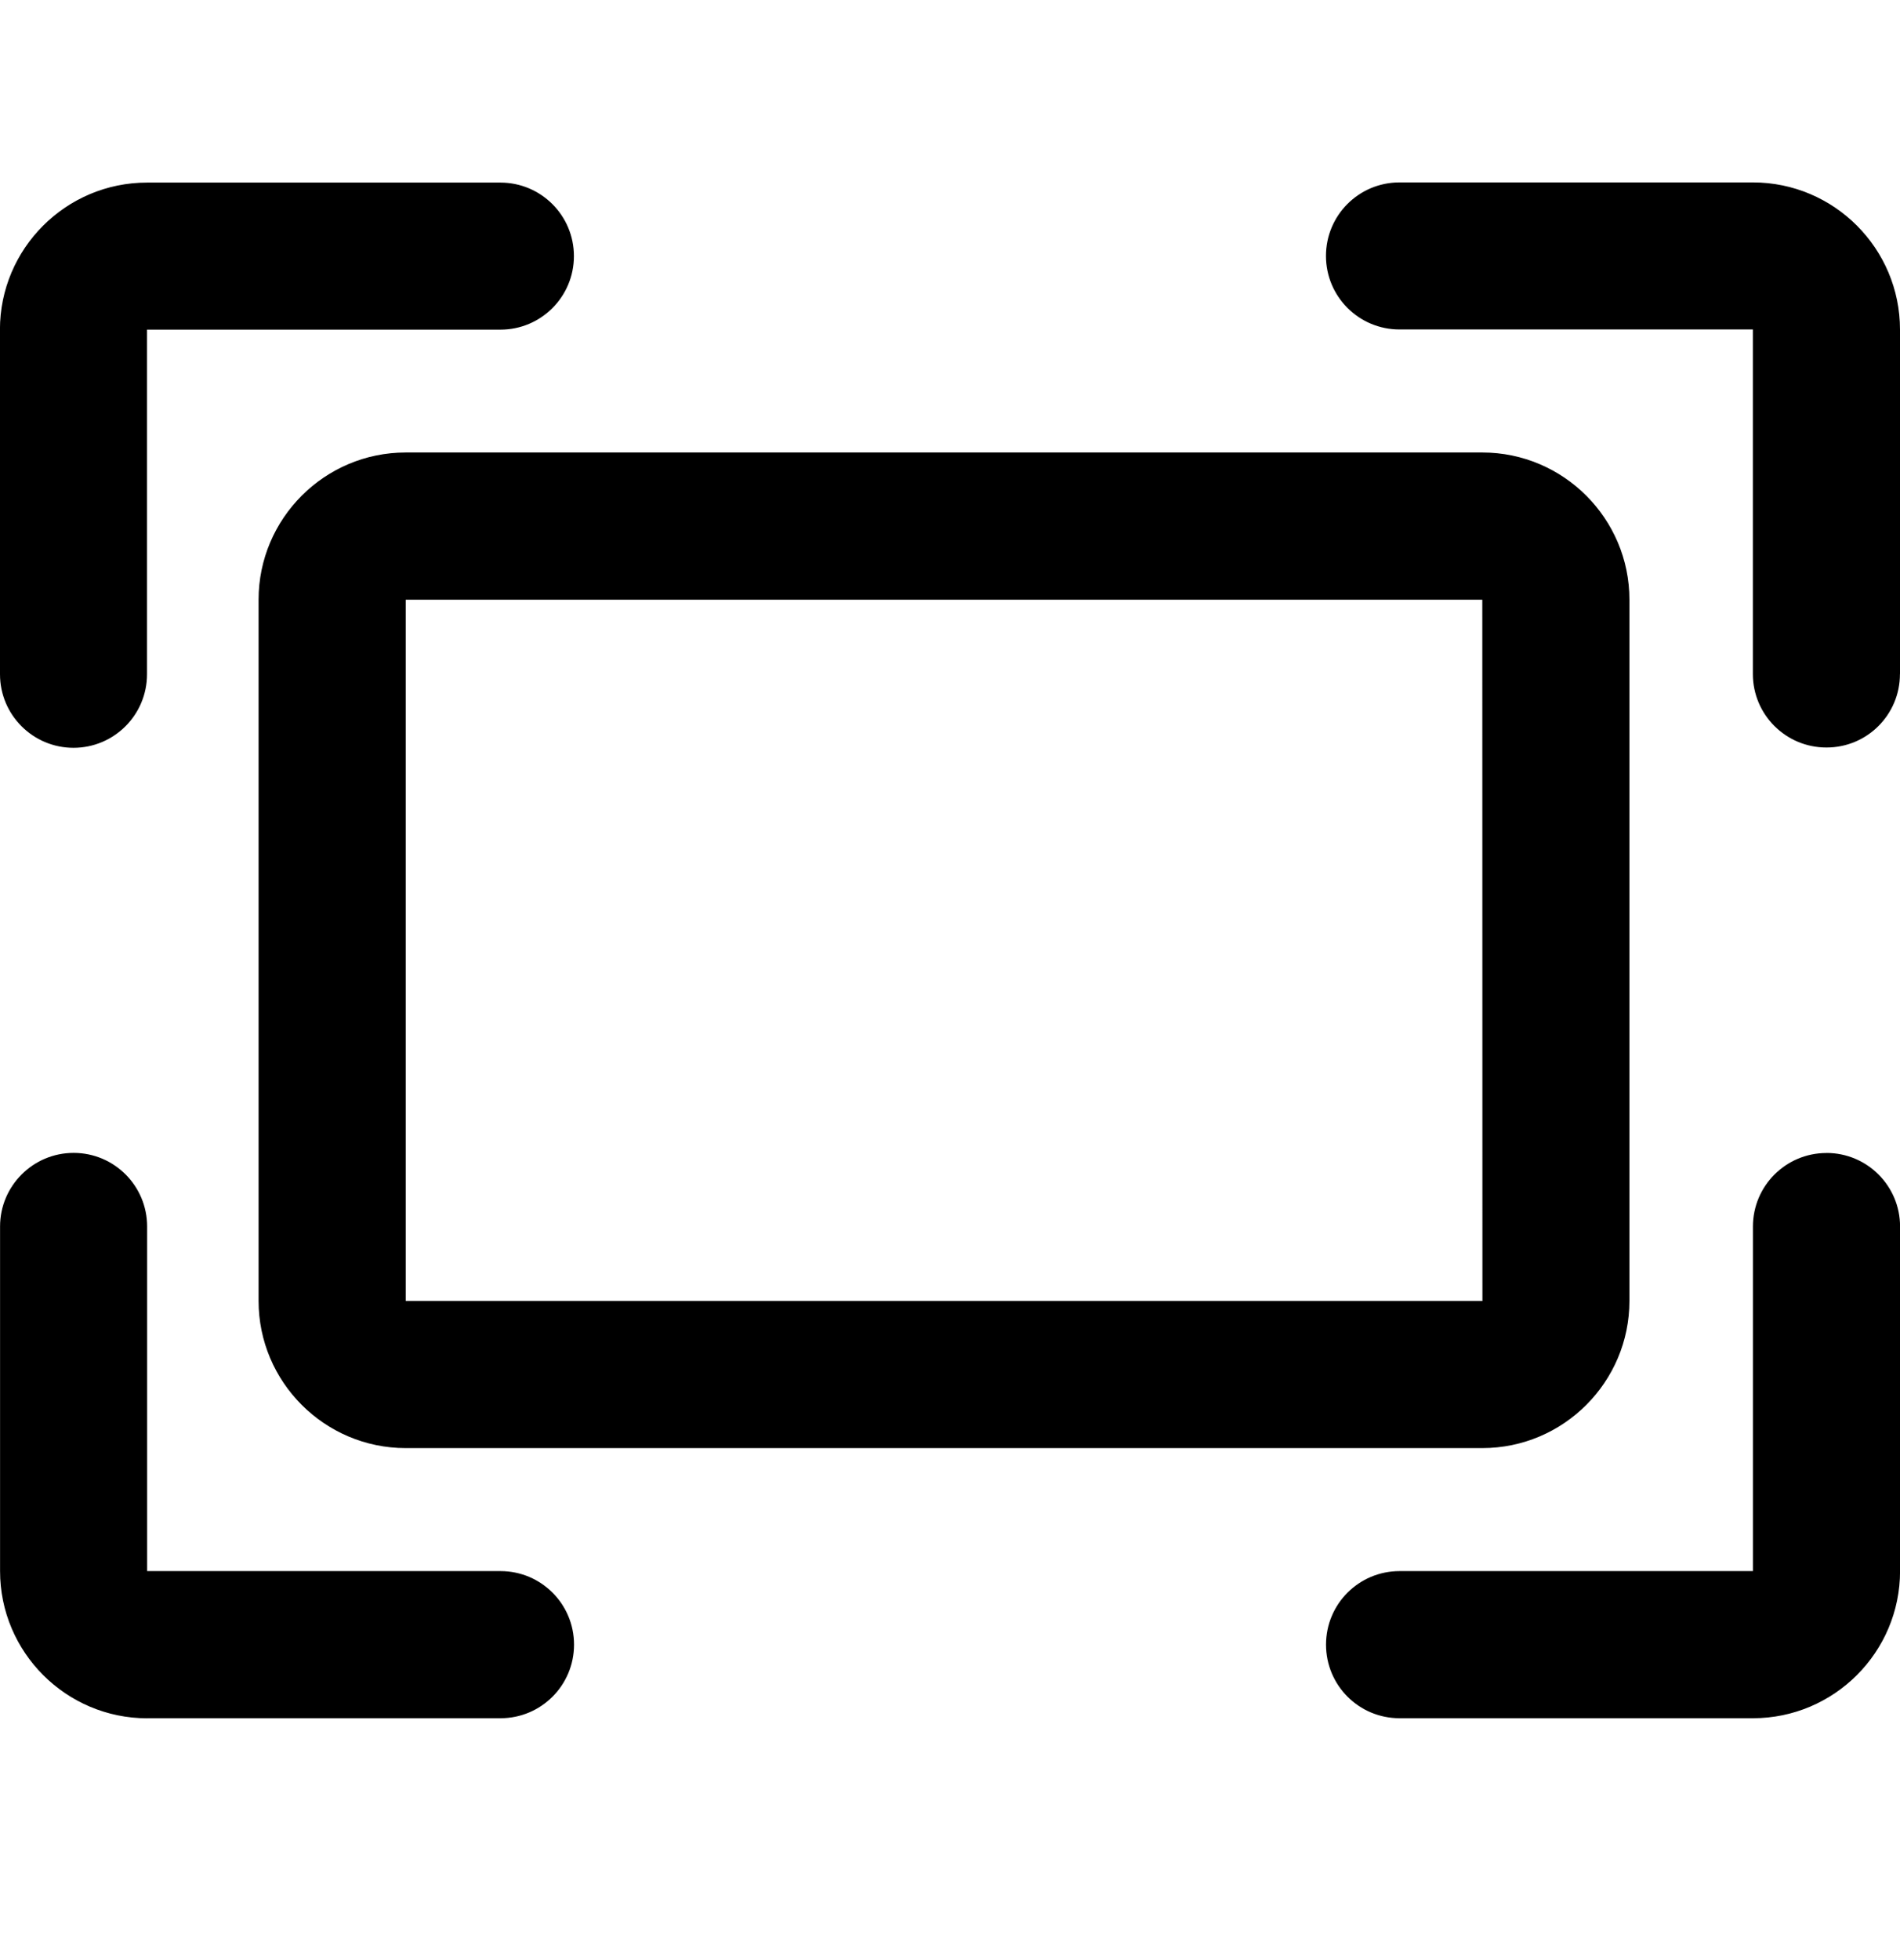 <svg xmlns="http://www.w3.org/2000/svg" version="1.1" viewBox="0 0 32 33">
    <path d="M24.965 24.38h-18.132c-1.366 0-2.478-1.113-2.478-2.478v-11.806c0-1.364 1.111-2.478 2.478-2.478h18.132c1.366 0 2.478 1.113 2.478 2.478v11.806c0 1.364-1.11 2.478-2.478 2.478zM6.833 10.097v11.806h18.134l-0.002-11.806h-18.132zM2.478 28.928h5.952c0.684 0 1.238-0.554 1.238-1.239 0-0.684-0.554-1.238-1.238-1.238h-5.952v-5.802c0-0.684-0.554-1.239-1.238-1.239s-1.239 0.556-1.239 1.239v5.802c0 1.365 1.111 2.478 2.478 2.478zM30.761 19.412c-0.684 0-1.238 0.554-1.238 1.238v5.801h-5.951c-0.686 0-1.239 0.554-1.239 1.238 0 0.686 0.554 1.239 1.239 1.239h5.951c1.366 0 2.478-1.111 2.478-2.478v-5.801c0-0.683-0.554-1.238-1.239-1.238zM0 5.55v5.802c0 0.683 0.554 1.238 1.238 1.238s1.238-0.555 1.238-1.238v-5.802h5.952c0.684 0 1.238-0.554 1.238-1.238s-0.554-1.238-1.238-1.238h-5.951c-1.366-0.001-2.478 1.111-2.478 2.476zM32 11.35v-5.801c0-1.365-1.11-2.478-2.478-2.478h-5.951c-0.686 0-1.239 0.554-1.239 1.238s0.554 1.238 1.239 1.238h5.951v5.801c0 0.683 0.554 1.237 1.238 1.237 0.686 0.002 1.239-0.553 1.239-1.236z"></path>
</svg>